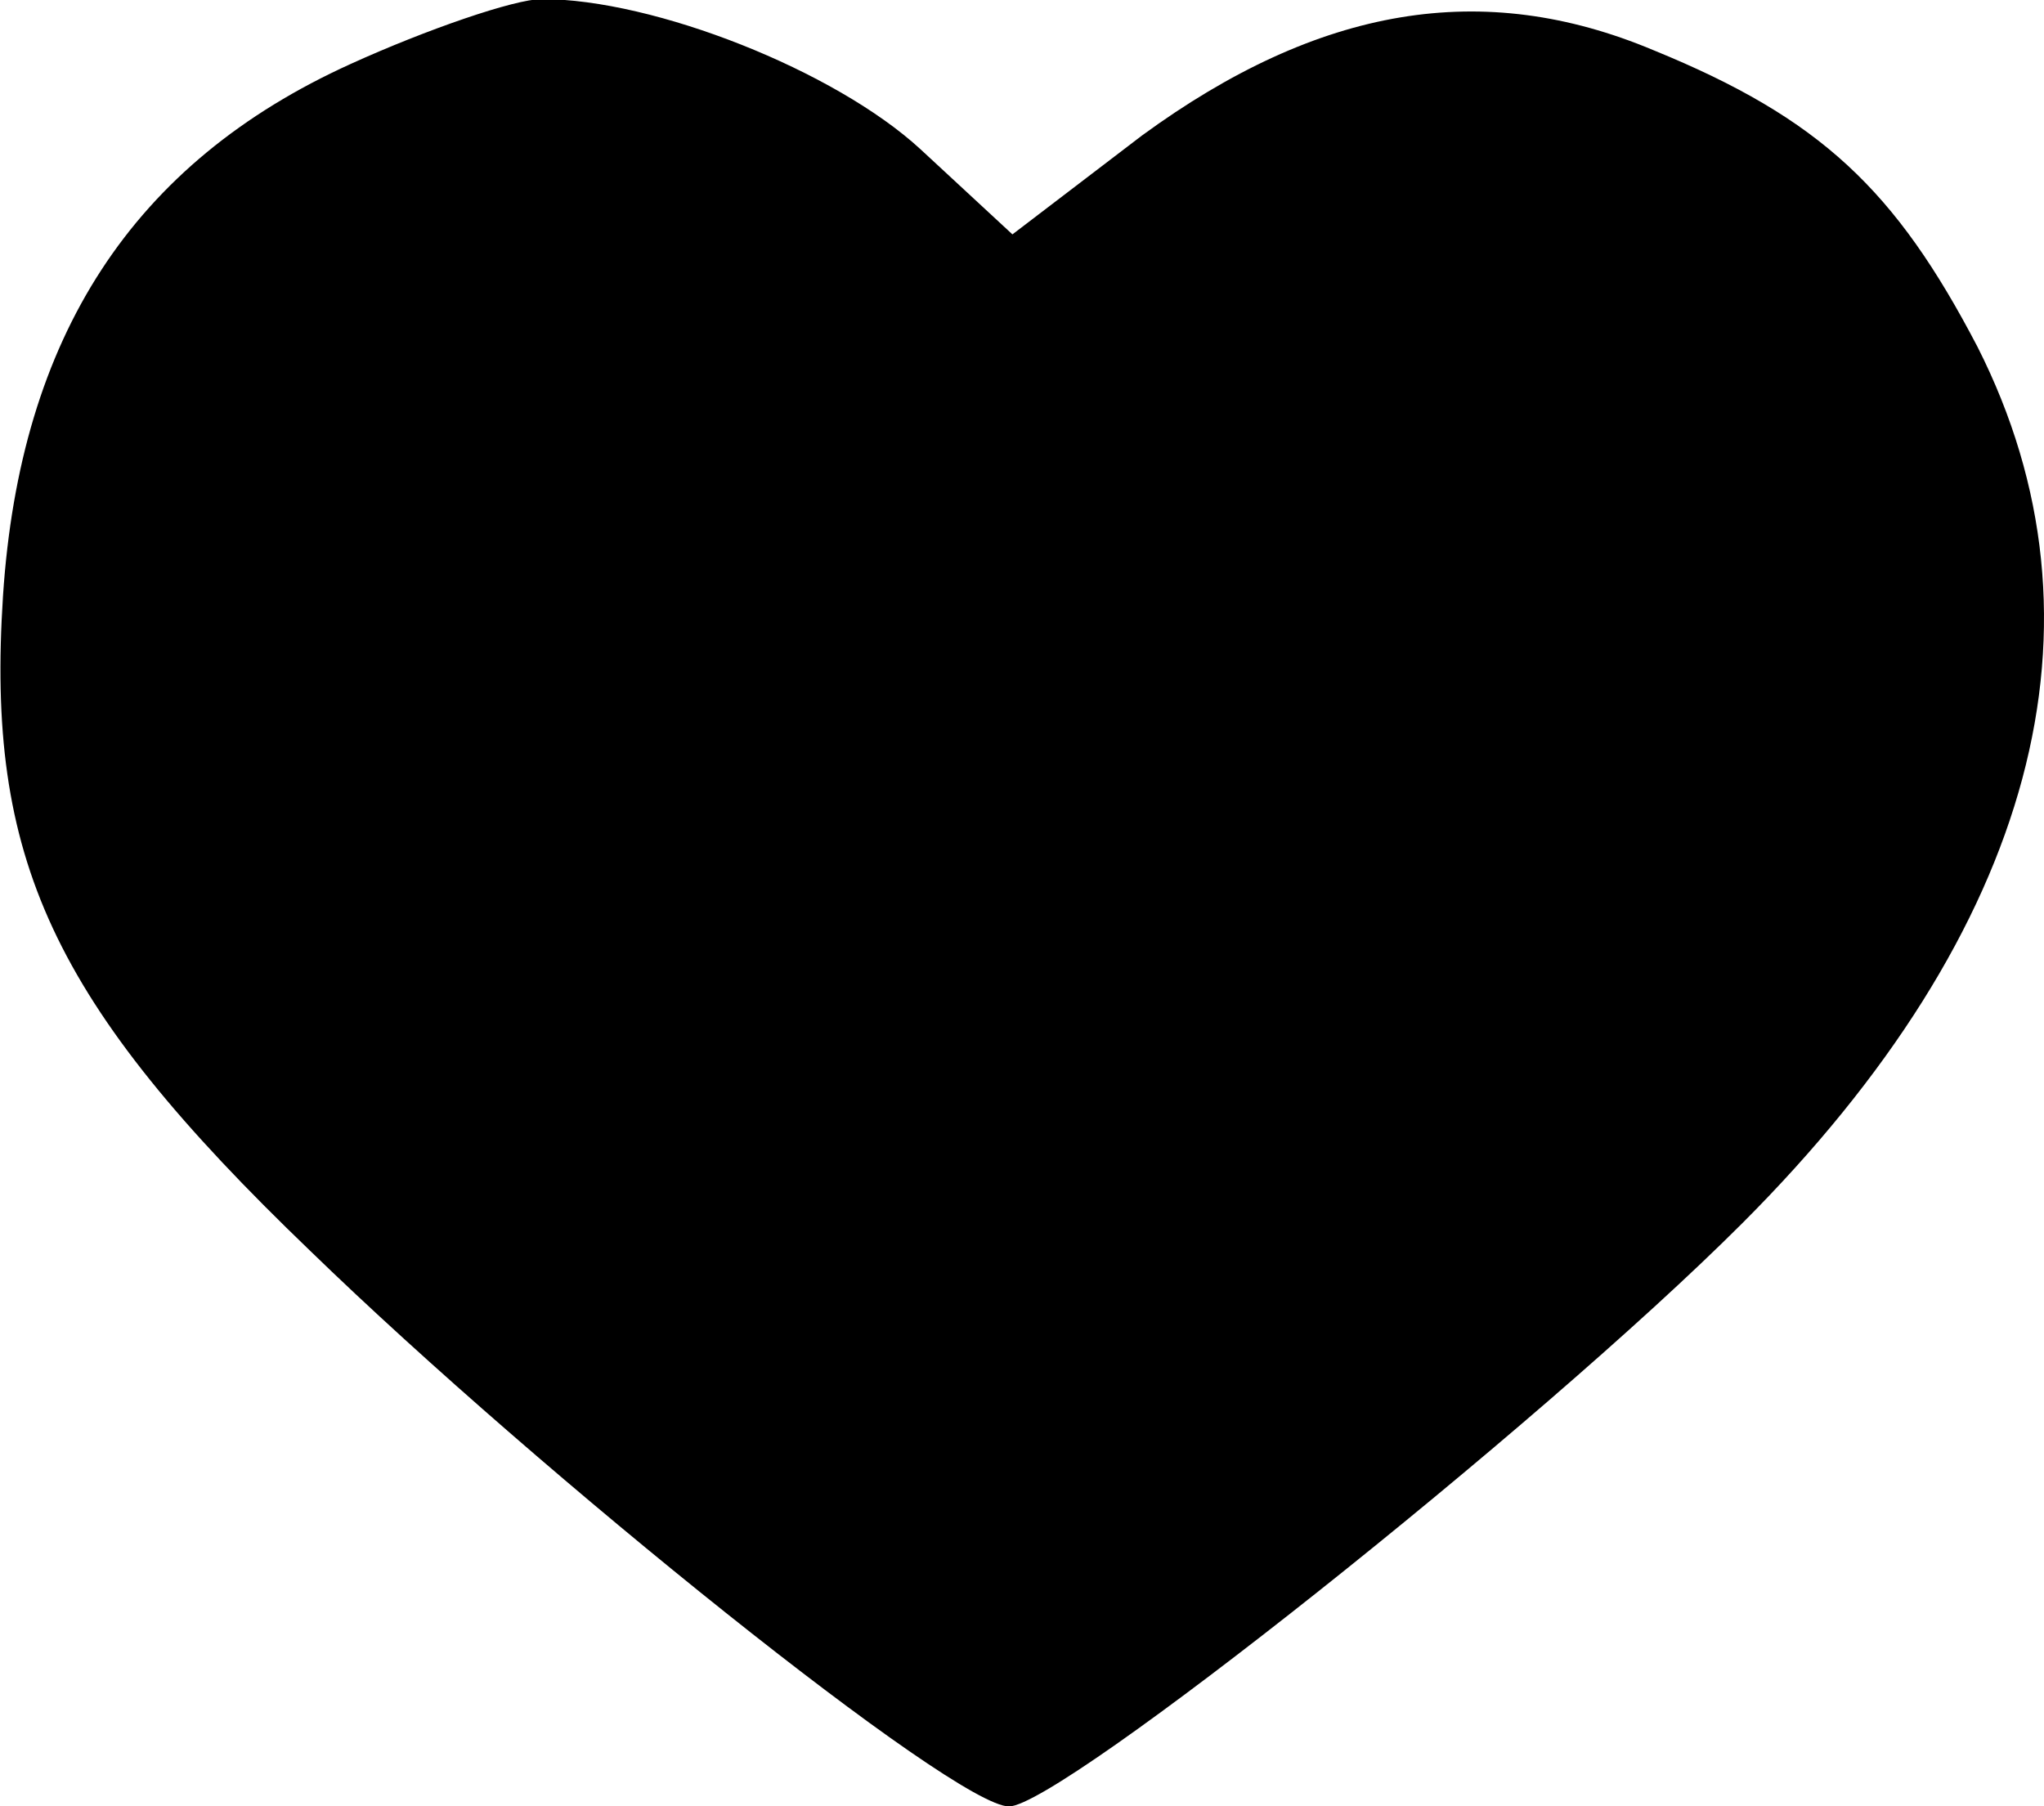 <?xml version="1.0" standalone="no"?>
<!DOCTYPE svg PUBLIC "-//W3C//DTD SVG 20010904//EN"
 "http://www.w3.org/TR/2001/REC-SVG-20010904/DTD/svg10.dtd">
<svg version="1.0" xmlns="http://www.w3.org/2000/svg"
 width="59.937pt" height="52.967pt" viewBox="0 0 59.937 52.967"
 preserveAspectRatio="xMidYMid meet">
<g transform="translate(-16.112,67.973) scale(0.1,-0.1)"
fill="#000000" stroke="none">
<path d="M264 661 c-64 -29 -97 -80 -102 -156 -5 -77 14 -119 90 -192 68 -66
189 -163 205 -163 15 0 155 111 215 171 86 86 110 176 69 257 -24 46 -46 67
-95 87 -50 21 -98 13 -150 -25 l-38 -29 -27 25 c-25 23 -78 44 -111 44 -8 0
-34 -9 -56 -19z"/>
</g>
</svg>
